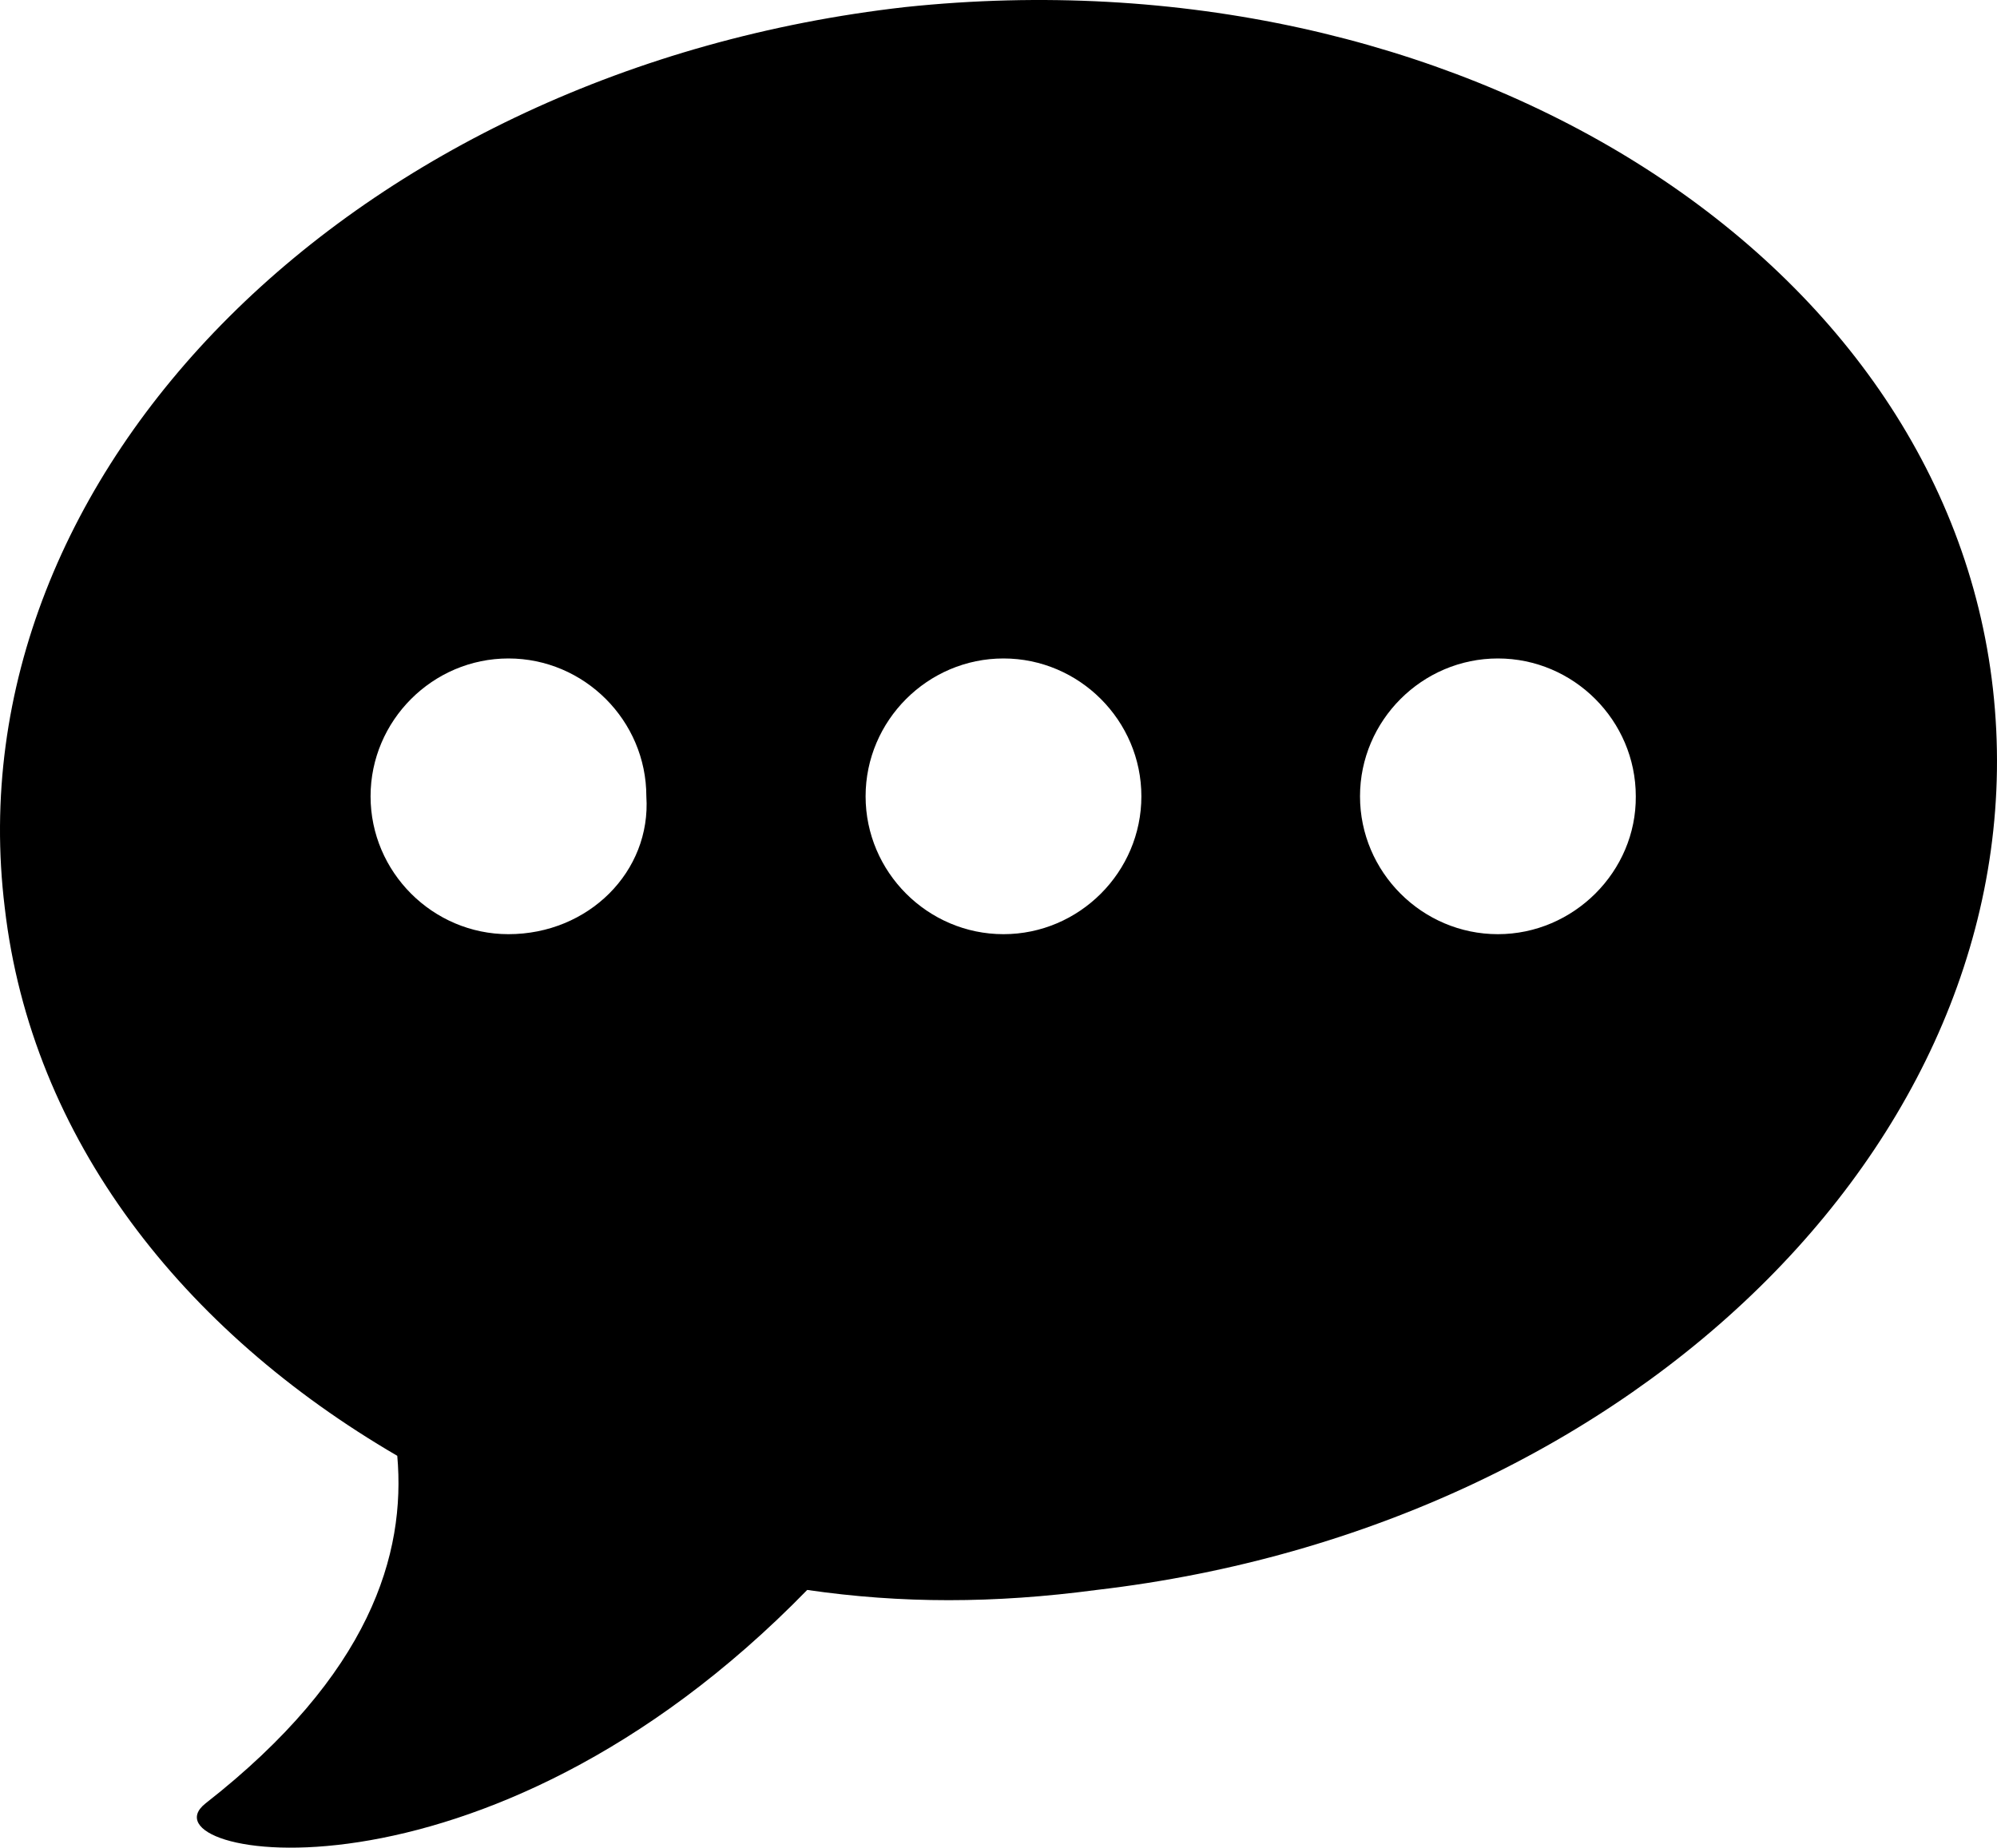 <?xml version="1.0" encoding="iso-8859-1"?>
<!-- Generator: Adobe Illustrator 21.1.0, SVG Export Plug-In . SVG Version: 6.00 Build 0)  -->
<svg version="1.1" id="Layer_1" xmlns="http://www.w3.org/2000/svg" xmlns:xlink="http://www.w3.org/1999/xlink" x="0px" y="0px"
	 width="321.515px" height="297.54px" viewBox="0 0 321.515 297.54" style="enable-background:new 0 0 321.515 297.54;"
	 xml:space="preserve">
<g>
	<path d="M320.861,110.936c-7.9-70.3-86.8-119.1-175.1-109.8c-88.3,10-153.6,74.6-145,145
		c4.3,37.3,28.7,68.2,63.2,88.3c1.4,15.8-4.3,35.2-30.9,56c-10.8,8.6,44.5,19.4,96.9-34.4c15.1,2.2,30.1,2.2,46.6,0l0,0
		C264.161,245.836,328.761,181.336,320.861,110.936z M81.861,150.436c-12.2,0-22.2-10-22.2-22.2s10-22.2,22.2-22.2
		s22.2,10,22.2,22.2C104.861,140.336,94.761,150.436,81.861,150.436z M161.561,150.436c-12.2,0-22.2-10-22.2-22.2s10-22.2,22.2-22.2
		s22.2,10,22.2,22.2S173.761,150.436,161.561,150.436z M241.161,150.436c-12.2,0-22.2-10-22.2-22.2s10-22.2,22.2-22.2
		s22.2,10,22.2,22.2C263.461,140.336,253.361,150.436,241.161,150.436z"/>
</g>
</svg>
